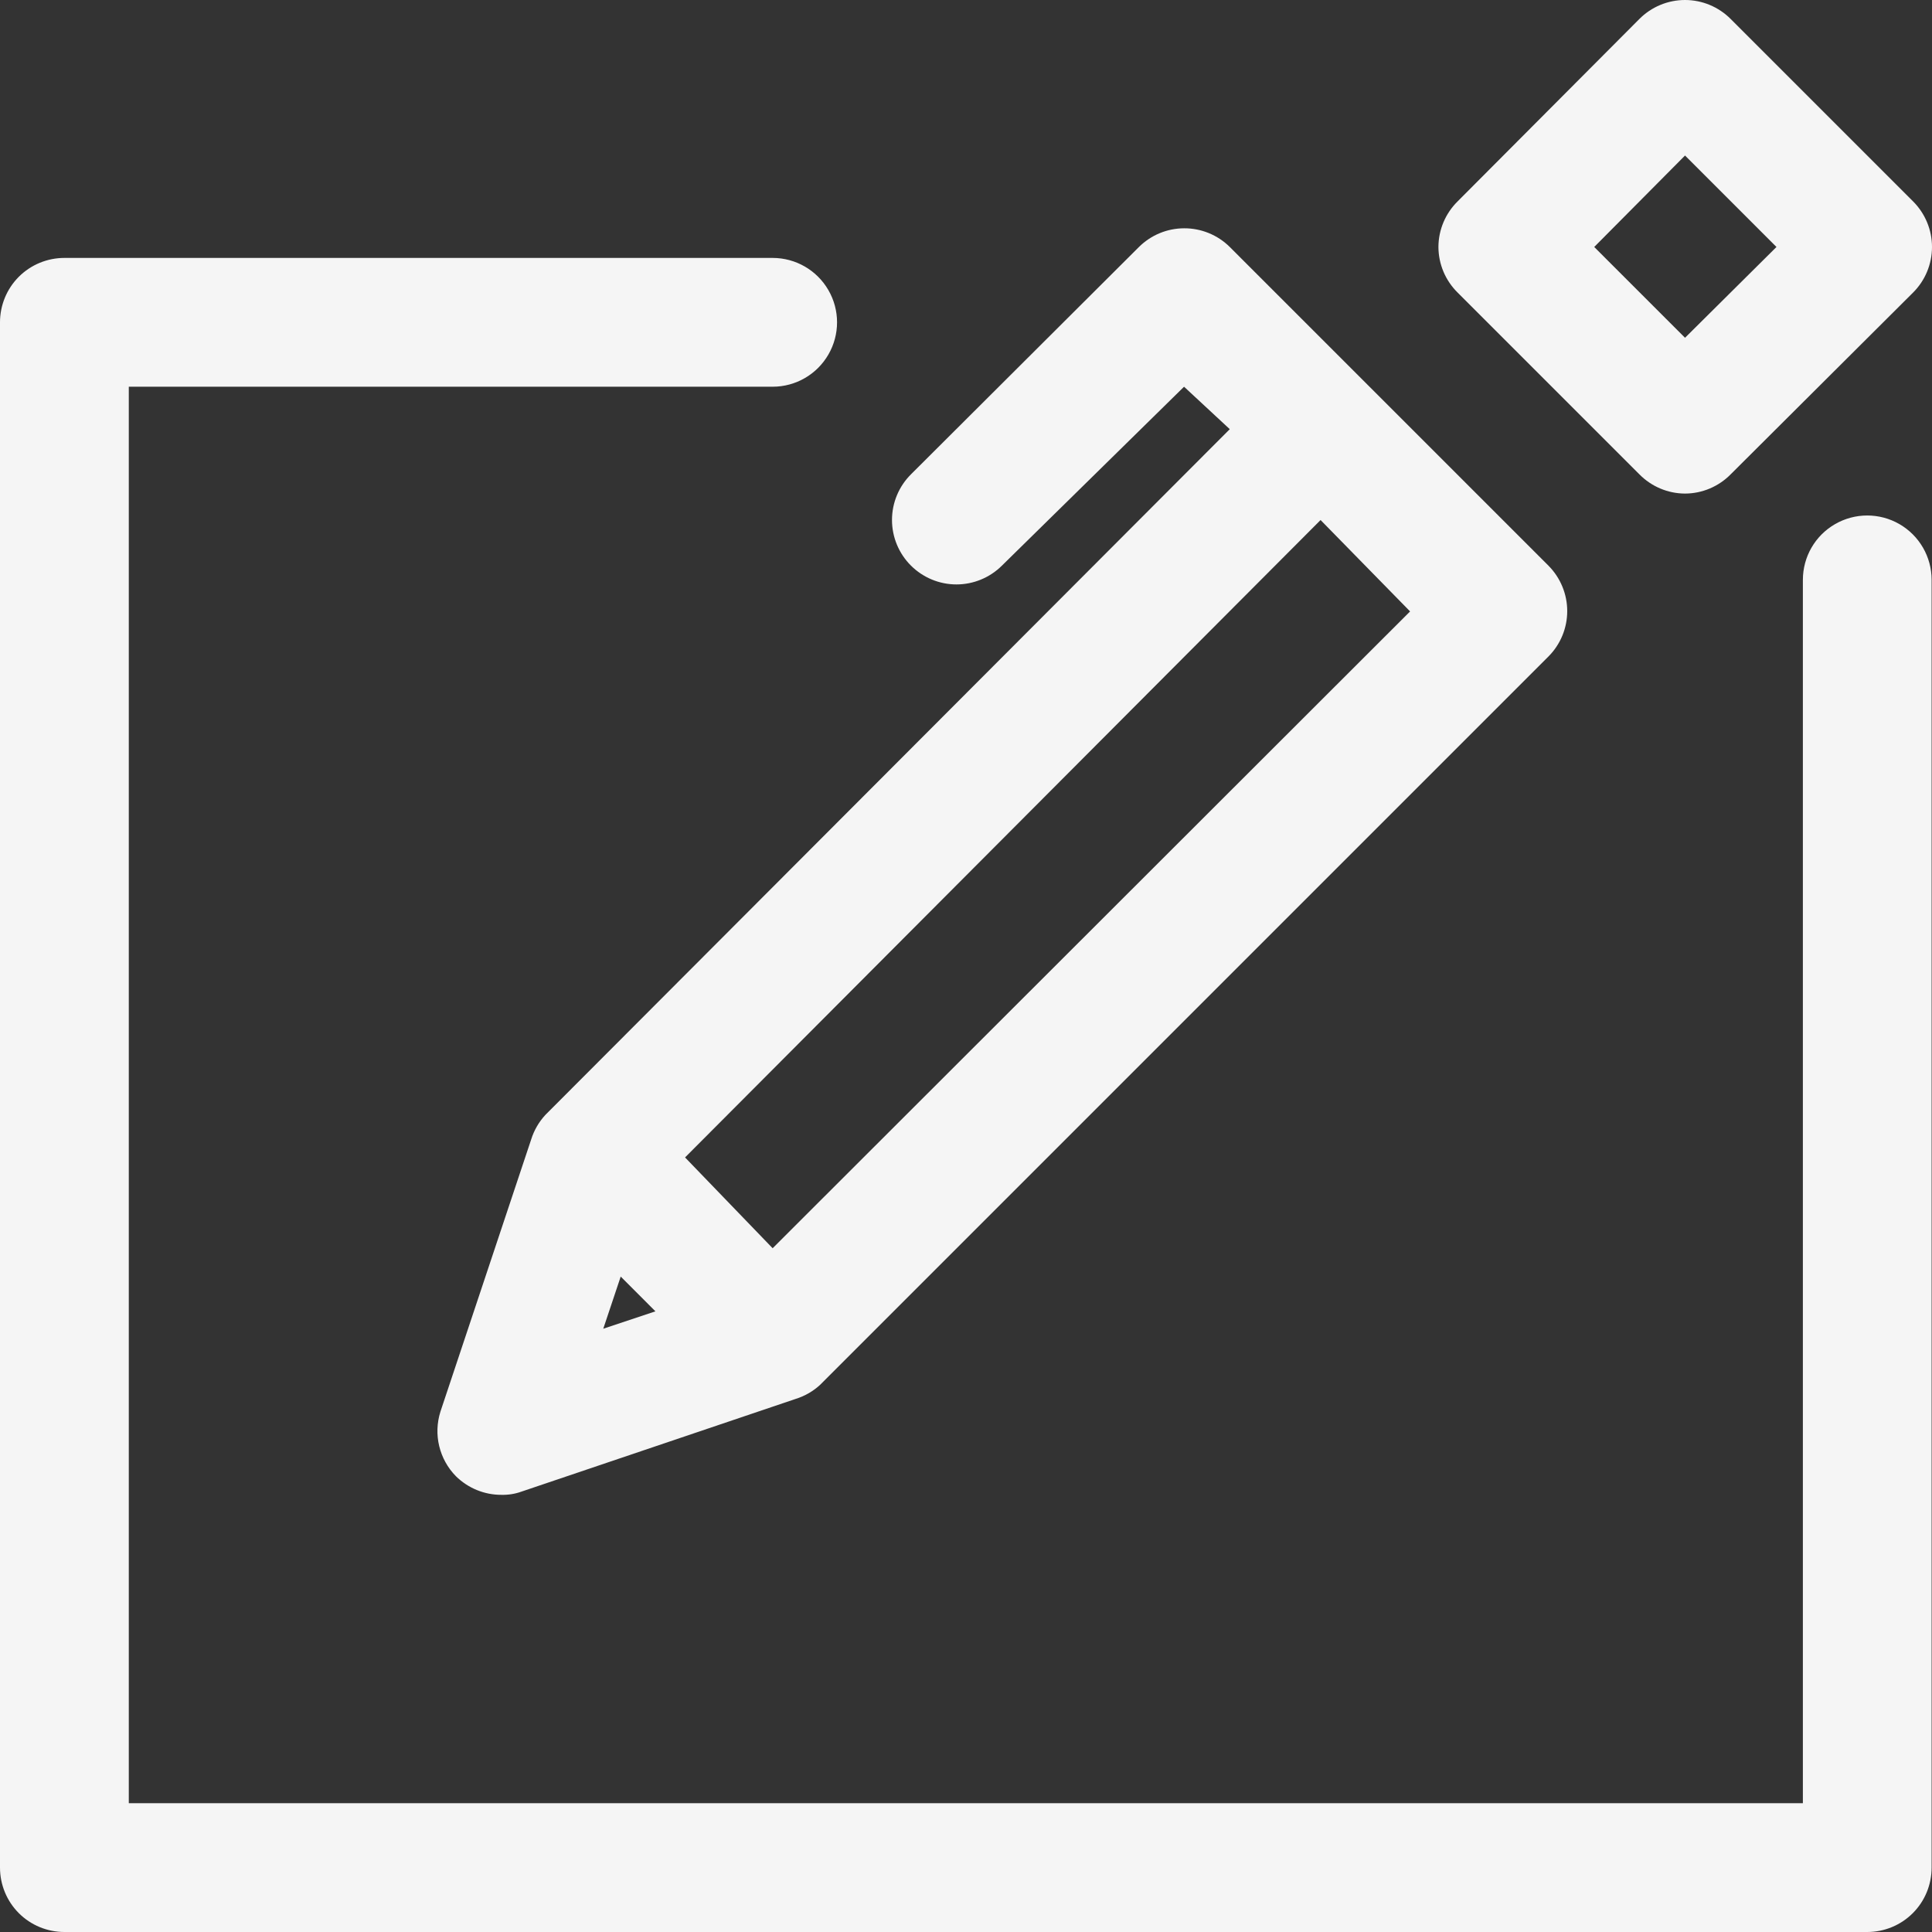 <svg width="36" height="36" viewBox="0 0 36 36" fill="none" xmlns="http://www.w3.org/2000/svg">
<rect x="0" y="0" width="36" height="36" fill="#333333" stroke="none"/>
<path d="M34.793 36H1.2C0.882 36 0.576 35.874 0.351 35.649C0.126 35.424 0 35.118 0 34.8V6.006C0 5.688 0.126 5.382 0.351 5.157C0.576 4.932 0.882 4.806 1.2 4.806H14.397C14.826 4.806 15.222 5.035 15.436 5.406C15.651 5.777 15.651 6.235 15.436 6.606C15.222 6.977 14.826 7.206 14.397 7.206H2.4V33.6H33.594V10.805C33.594 10.376 33.822 9.98 34.194 9.766C34.565 9.552 35.022 9.552 35.393 9.766C35.764 9.98 35.993 10.376 35.993 10.805V34.8C35.993 35.118 35.867 35.424 35.642 35.649C35.417 35.874 35.111 36 34.793 36ZM9.346 27.854C9.027 27.856 8.721 27.73 8.494 27.506C8.342 27.351 8.235 27.157 8.184 26.946C8.133 26.735 8.141 26.514 8.206 26.306L9.898 21.231V21.231C9.951 21.062 10.041 20.906 10.162 20.775L22.915 7.997L22.063 7.206L18.668 10.541C18.443 10.764 18.139 10.89 17.822 10.89C17.505 10.89 17.201 10.764 16.976 10.541C16.749 10.316 16.621 10.009 16.621 9.689C16.621 9.369 16.749 9.062 16.976 8.837L21.223 4.602V4.602C21.447 4.38 21.748 4.255 22.063 4.254C22.382 4.252 22.689 4.378 22.915 4.602L28.854 10.541C29.077 10.766 29.203 11.07 29.203 11.387C29.203 11.704 29.077 12.008 28.854 12.232L15.284 25.802C15.154 25.923 14.998 26.013 14.828 26.066L9.717 27.794C9.598 27.837 9.472 27.857 9.345 27.854L9.346 27.854ZM11.566 23.787L11.241 24.759L12.213 24.435L11.566 23.787ZM12.765 21.567L14.397 23.259L26.275 11.393L24.607 9.69L12.765 21.567ZM31.398 9.197C31.077 9.196 30.771 9.066 30.546 8.837L27.163 5.454C26.934 5.229 26.804 4.923 26.803 4.602C26.804 4.281 26.934 3.975 27.163 3.75L30.546 0.355V0.355C30.771 0.128 31.078 0 31.398 0C31.718 0 32.024 0.128 32.25 0.355L35.645 3.75C35.872 3.976 36 4.282 36 4.602C36 4.922 35.872 5.229 35.645 5.454L32.25 8.837C32.025 9.066 31.719 9.196 31.398 9.197V9.197ZM29.706 4.602L31.398 6.294L33.102 4.602L31.398 2.898L29.706 4.602Z" fill="#F5F5F5"/>
</svg>
